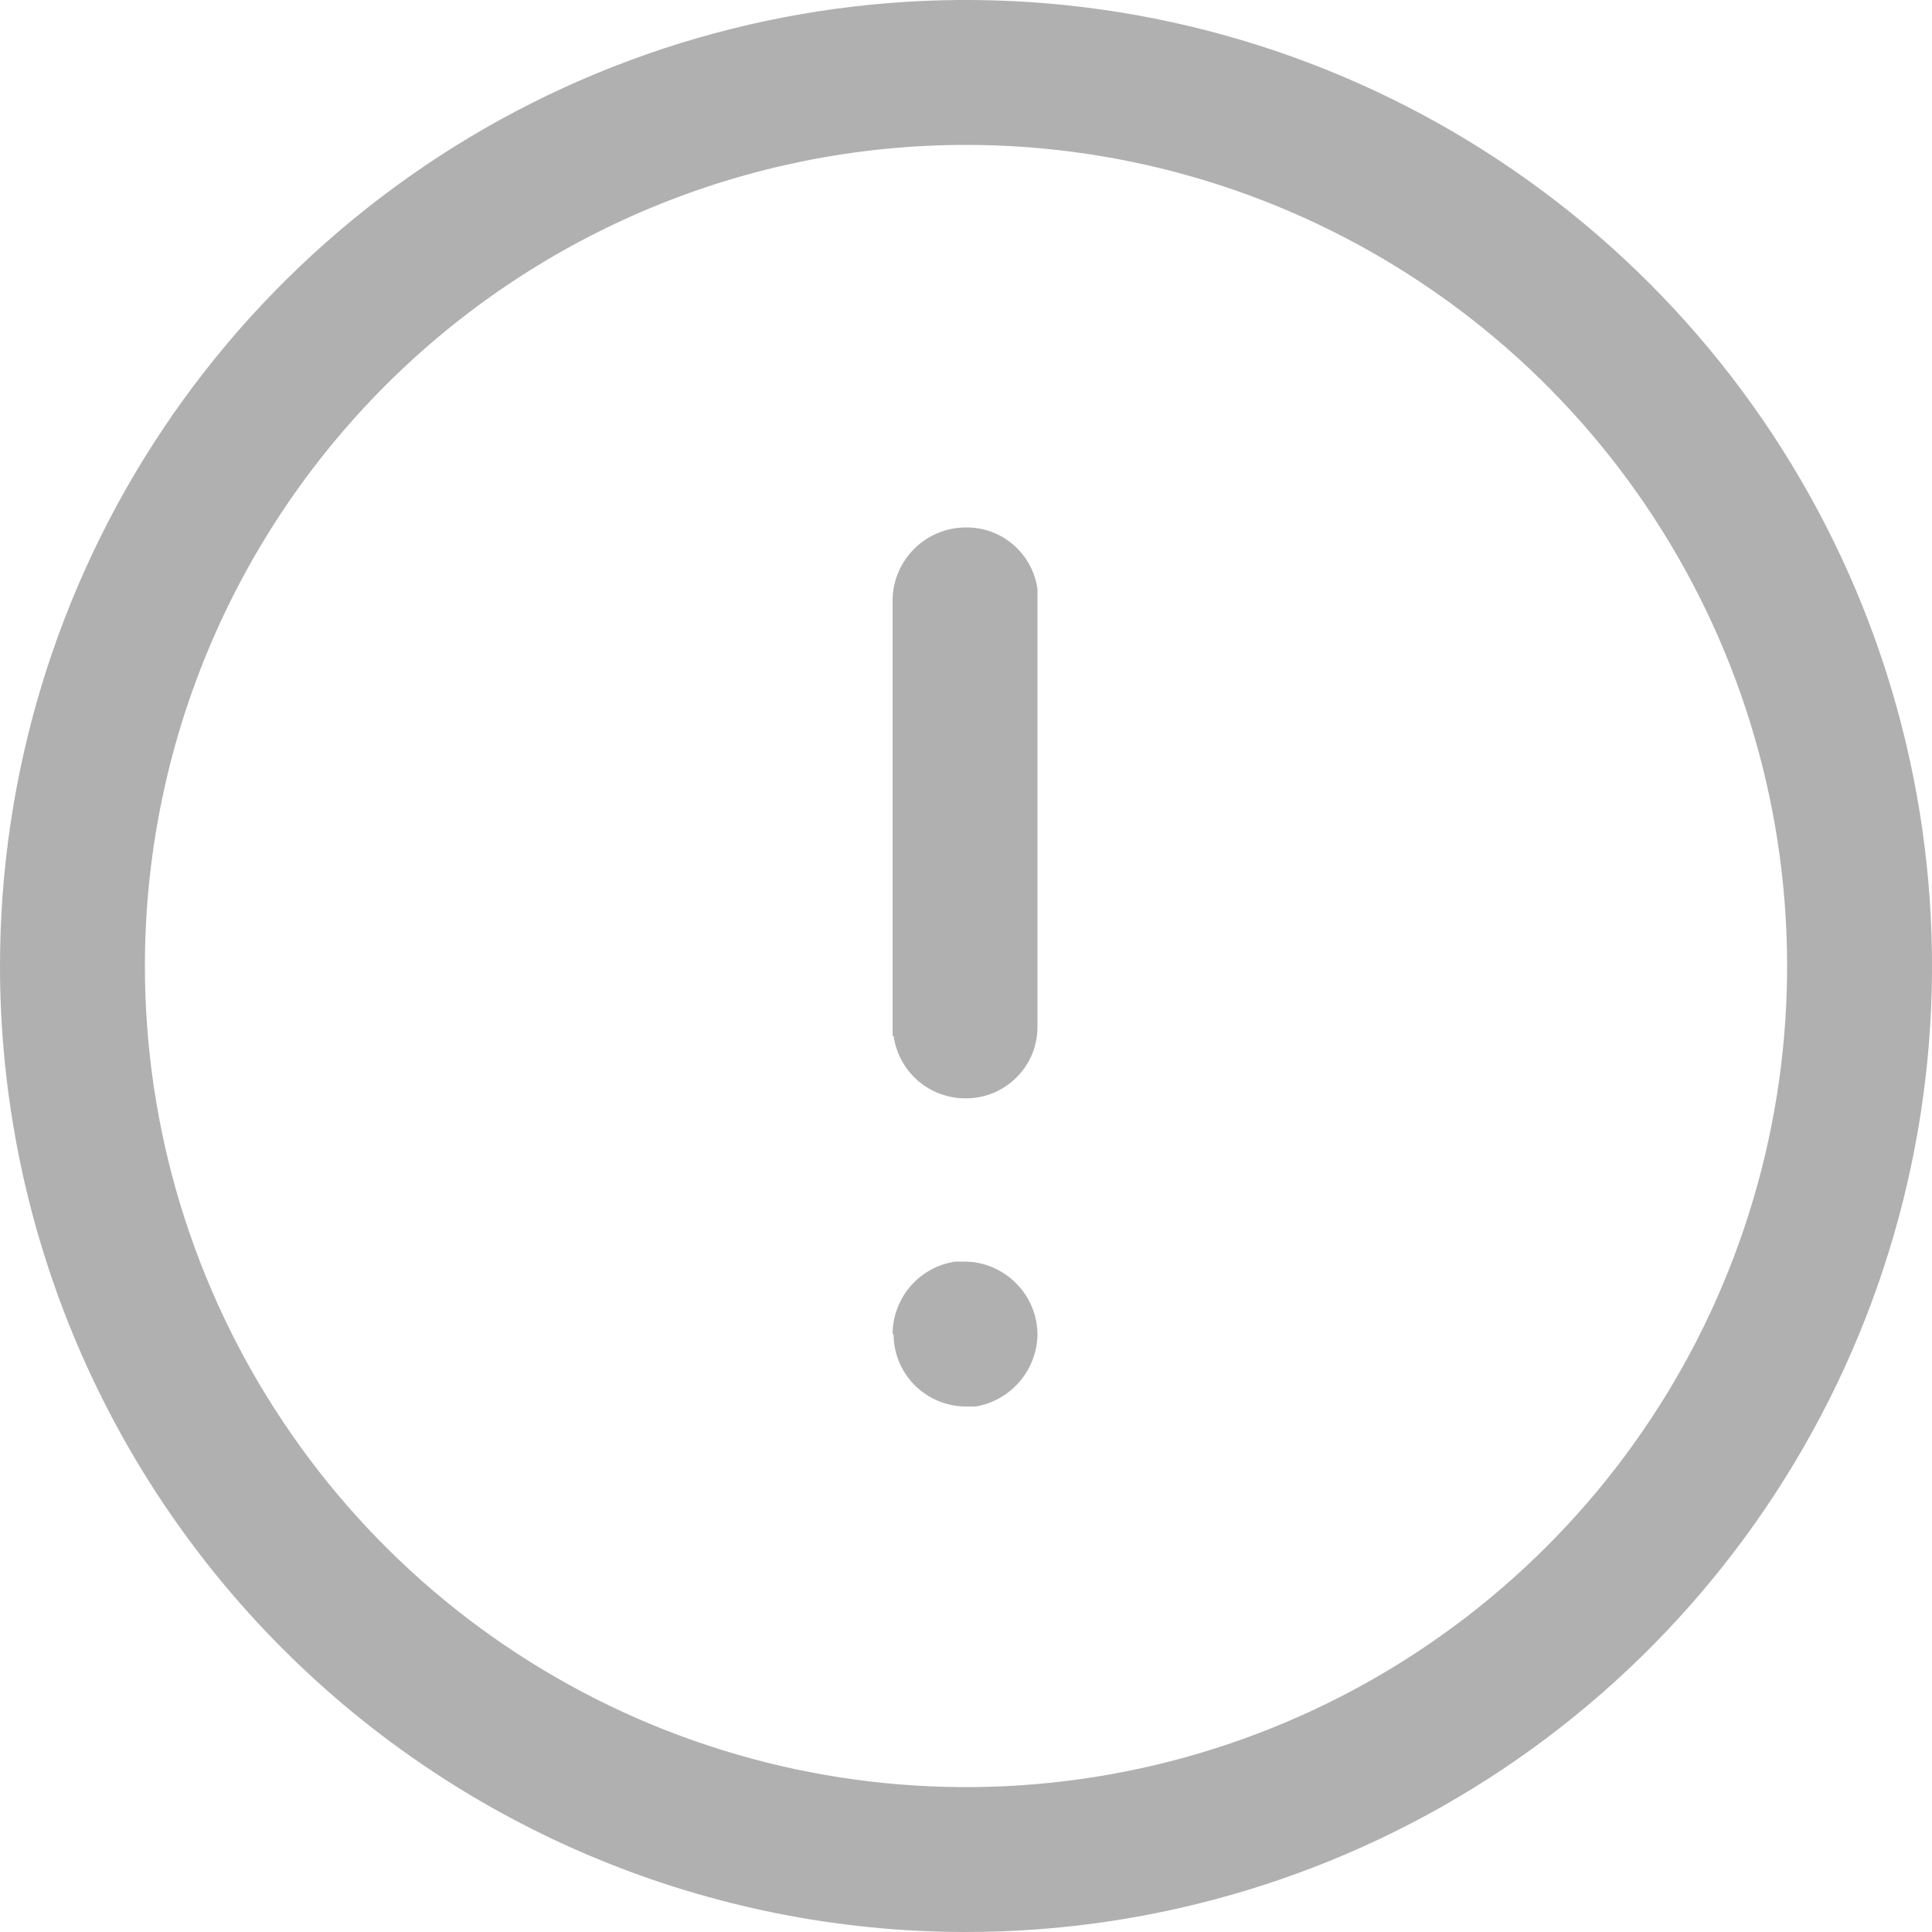 <svg width="20" height="20" viewBox="0 0 20 20" fill="none" xmlns="http://www.w3.org/2000/svg">
<path d="M0 10C0 8.022 0.586 6.089 1.685 4.444C2.784 2.8 4.346 1.518 6.173 0.761C8 0.004 10.011 -0.194 11.951 0.192C13.891 0.578 15.672 1.53 17.071 2.929C18.47 4.327 19.422 6.109 19.808 8.049C20.194 9.989 19.996 11.999 19.239 13.827C18.482 15.654 17.2 17.216 15.556 18.315C13.911 19.413 11.978 20 10 20C7.348 20 4.804 18.946 2.929 17.071C1.054 15.196 0 12.652 0 10ZM1.5 10C1.5 11.681 1.998 13.325 2.933 14.722C3.866 16.12 5.194 17.21 6.747 17.853C8.3 18.496 10.009 18.665 11.658 18.337C13.307 18.009 14.822 17.199 16.01 16.01C17.199 14.822 18.009 13.307 18.337 11.658C18.665 10.009 18.496 8.3 17.853 6.747C17.21 5.194 16.12 3.866 14.722 2.933C13.325 1.999 11.681 1.5 10 1.5C7.746 1.5 5.584 2.396 3.99 3.99C2.396 5.584 1.5 7.746 1.5 10ZM9.24 13.8C9.243 13.62 9.31 13.446 9.429 13.31C9.548 13.175 9.711 13.086 9.89 13.06H10C10.198 13.065 10.386 13.148 10.524 13.29C10.663 13.431 10.74 13.622 10.74 13.82C10.736 13.998 10.669 14.17 10.553 14.305C10.436 14.44 10.276 14.53 10.1 14.56H10C9.803 14.56 9.614 14.482 9.473 14.344C9.333 14.205 9.253 14.017 9.25 13.82L9.24 13.8ZM9.24 10.73V6.2C9.245 6.002 9.328 5.814 9.47 5.675C9.612 5.537 9.802 5.46 10 5.46C10.18 5.458 10.355 5.522 10.491 5.64C10.627 5.758 10.716 5.922 10.74 6.1V10.62C10.741 10.719 10.723 10.817 10.686 10.909C10.649 11 10.593 11.083 10.523 11.153C10.453 11.223 10.37 11.278 10.279 11.316C10.187 11.353 10.089 11.371 9.99 11.37C9.809 11.369 9.634 11.303 9.498 11.184C9.362 11.064 9.274 10.899 9.25 10.72L9.24 10.73Z" fill="#B0B0B0"/>
</svg>
